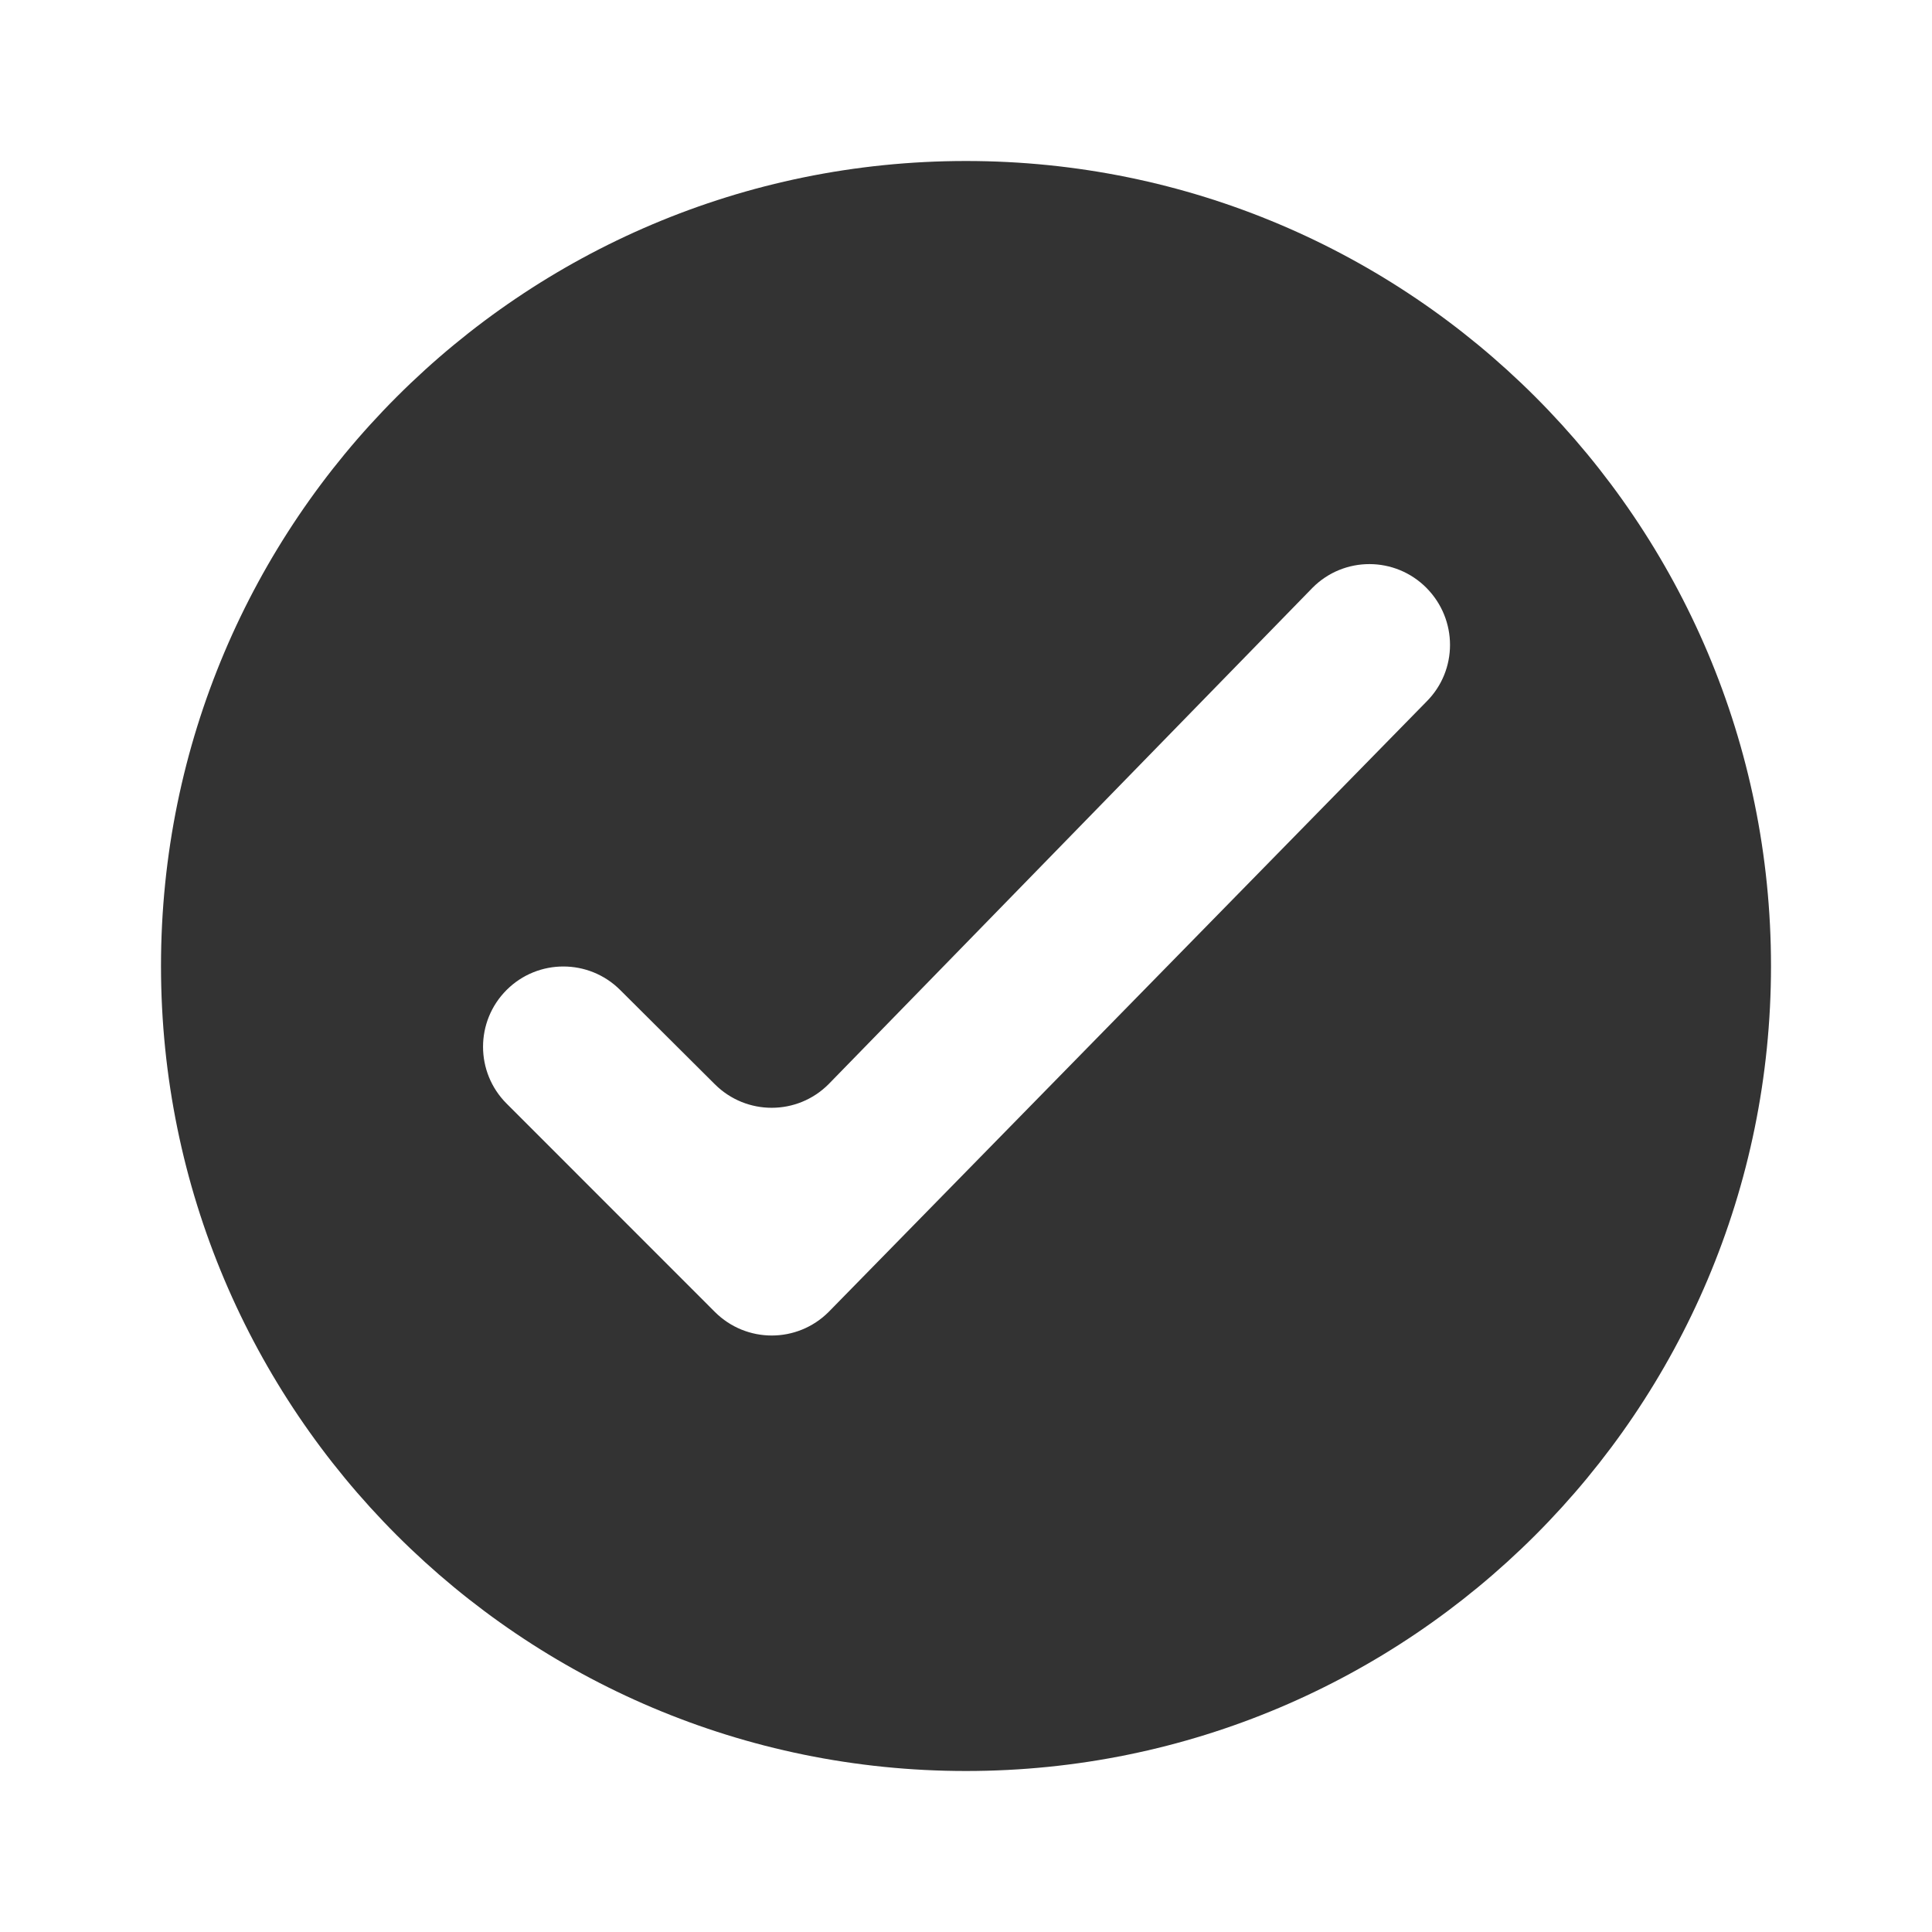 <svg width="24" height="24" viewBox="0 0 24 24" fill="none" xmlns="http://www.w3.org/2000/svg">
<path fill-rule="evenodd" clip-rule="evenodd" d="M22 12C22 17.523 17.523 22 12 22C6.477 22 2 17.523 2 12C2 6.477 6.477 2 12 2C17.523 2 22 6.477 22 12ZM8.88 16.297C9.271 16.688 9.903 16.688 10.294 16.297L17.721 8.715C18.11 8.326 18.11 7.697 17.72 7.303C17.33 6.91 16.696 6.909 16.306 7.3L10.293 13.468C9.903 13.859 9.271 13.859 8.88 13.469L7.703 12.297C7.313 11.909 6.682 11.909 6.293 12.298C5.903 12.688 5.903 13.319 6.293 13.709L8.88 16.297Z" fill="#333333"/>
</svg>
